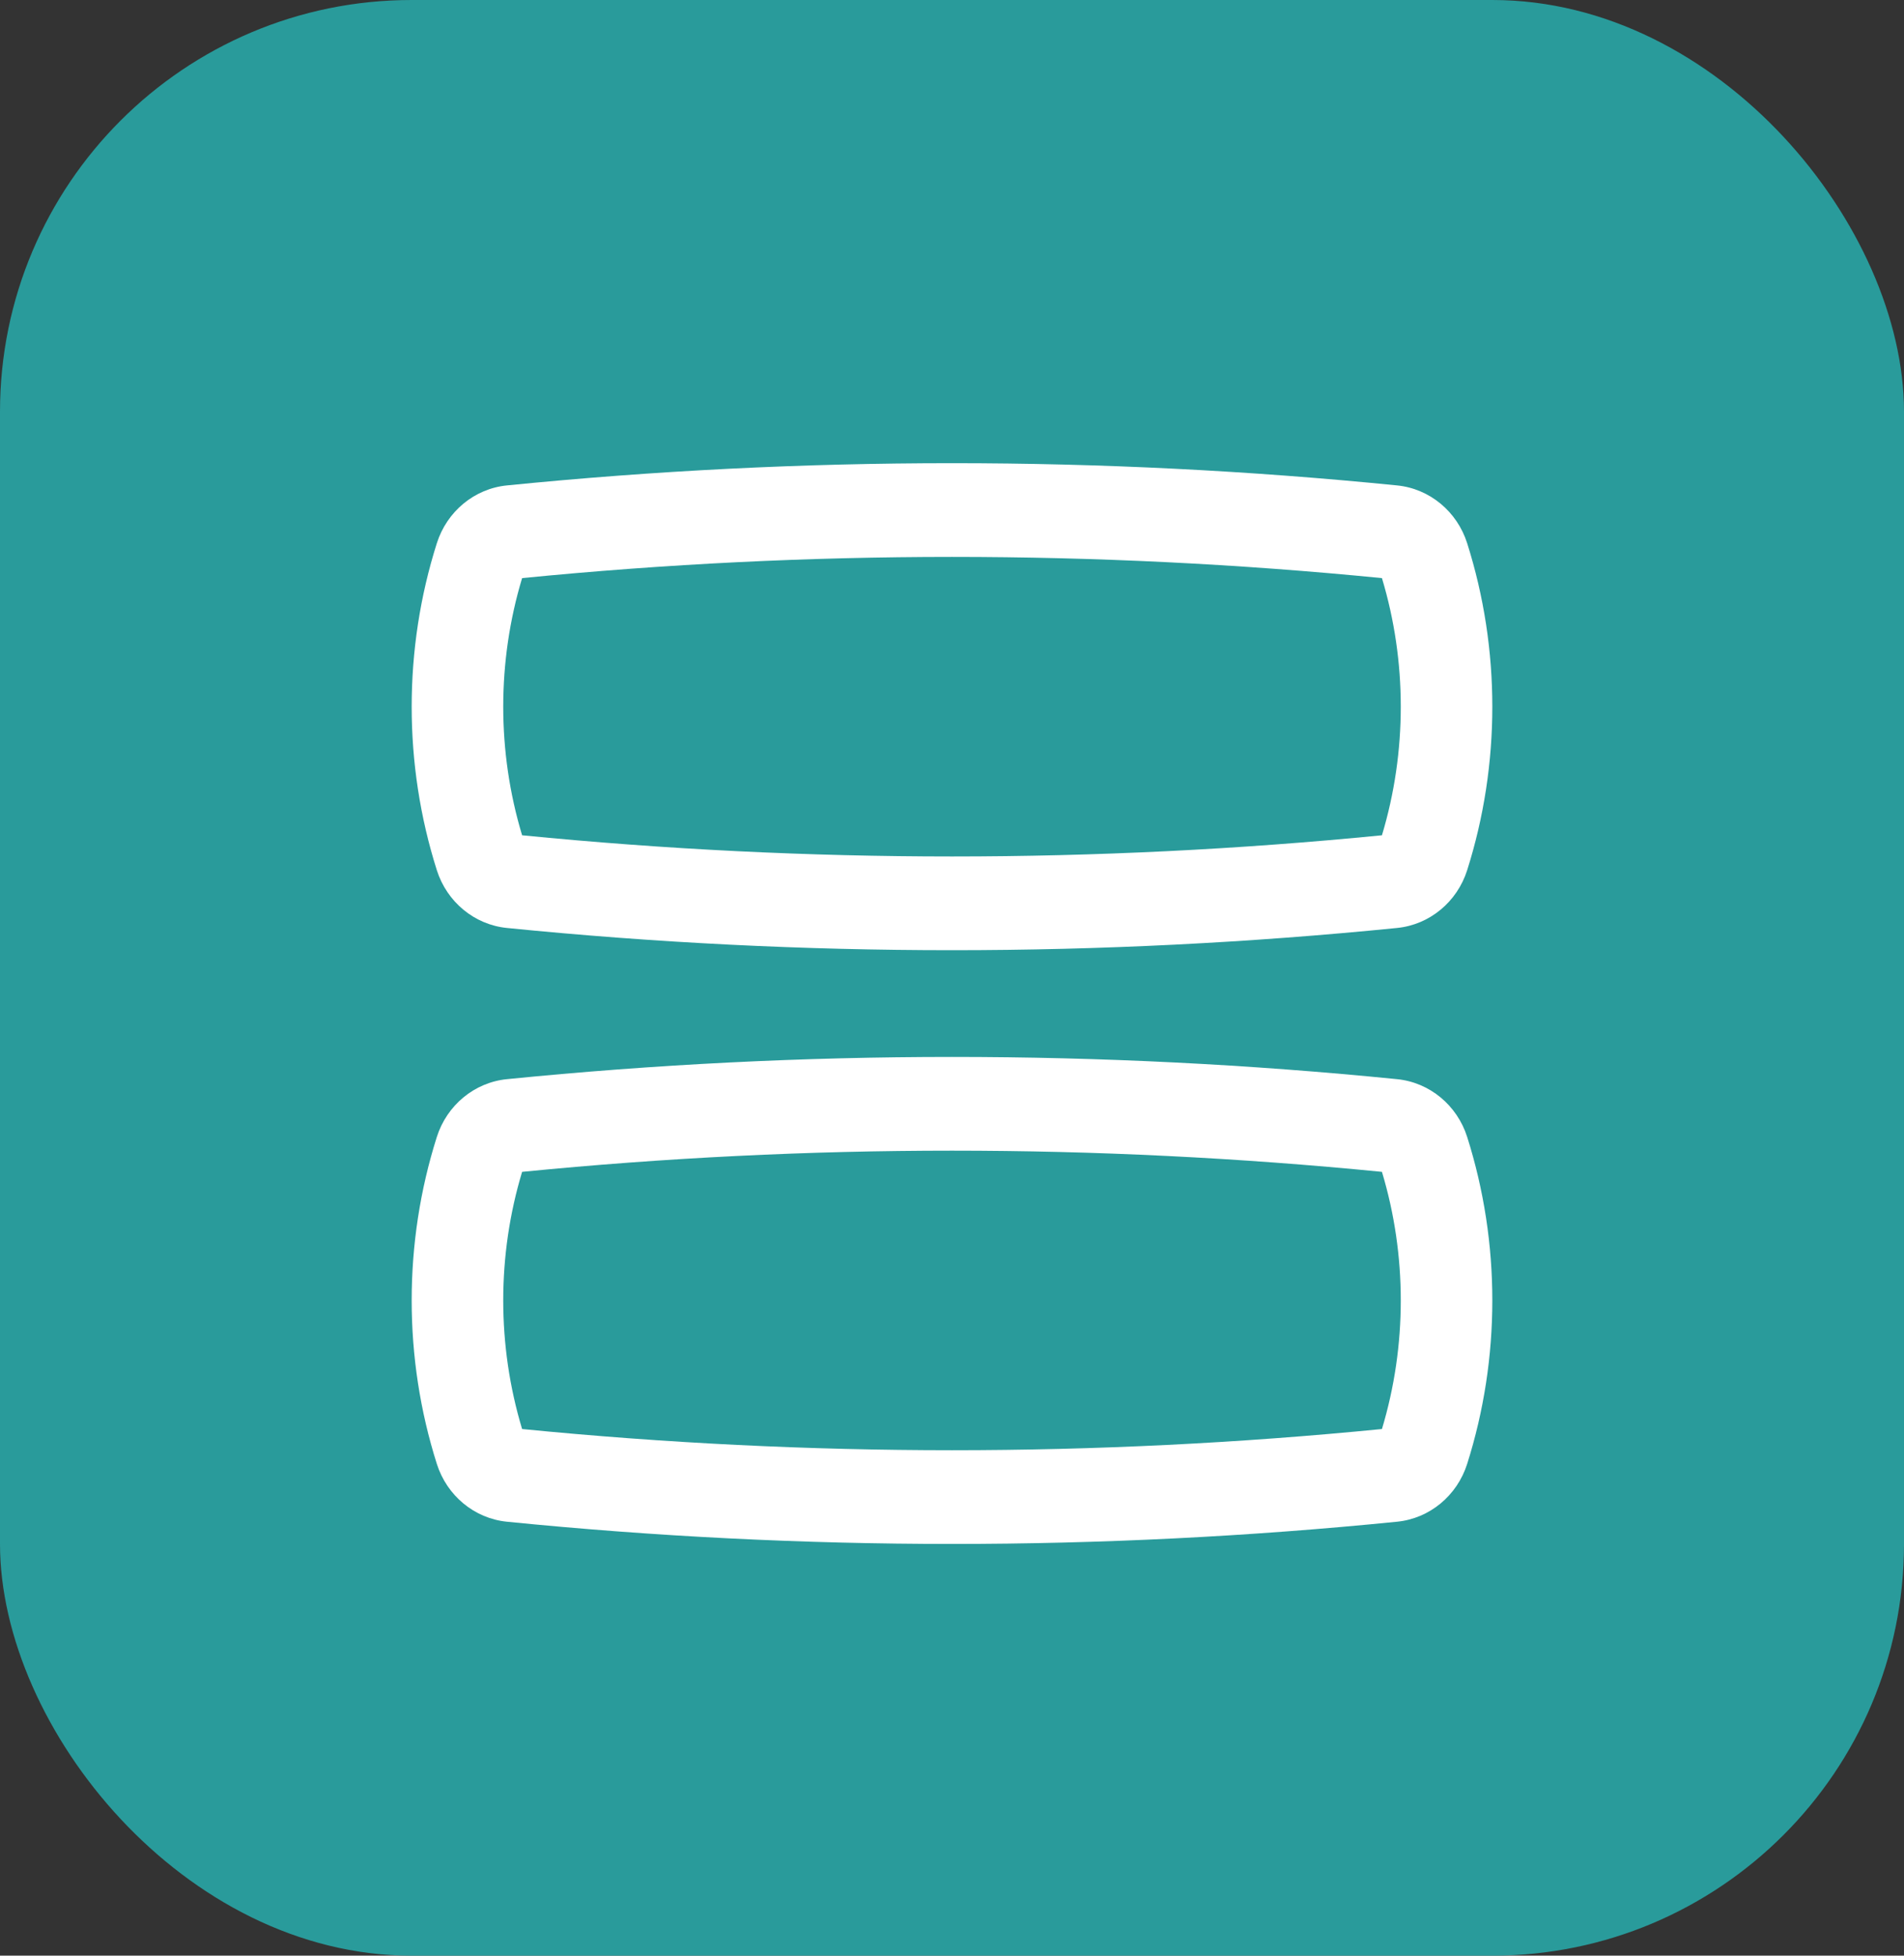 <svg width="37" height="38" viewBox="0 0 37 38" fill="none" xmlns="http://www.w3.org/2000/svg">
<rect x="0" y="0" width="37" height="38" fill="#333333" stroke="none"/>
<rect width="37" height="38" rx="8" fill="#299B9B"/>
<path fill-rule="evenodd" clip-rule="evenodd" d="M10.146 11.233C9.657 12.853 9.657 14.61 10.146 16.23C15.702 16.779 21.298 16.779 26.855 16.23C27.343 14.61 27.343 12.853 26.855 11.233C21.298 10.684 15.702 10.684 10.146 11.233ZM9.851 9.432C15.603 8.856 21.397 8.856 27.149 9.432C27.783 9.495 28.316 9.94 28.511 10.555C29.163 12.611 29.163 14.853 28.511 16.909C28.316 17.523 27.783 17.968 27.149 18.031C21.397 18.607 15.603 18.607 9.851 18.031C9.217 17.968 8.684 17.523 8.489 16.909C7.837 14.853 7.837 12.611 8.489 10.555C8.684 9.94 9.217 9.495 9.851 9.432Z" fill="white"/>
<path fill-rule="evenodd" clip-rule="evenodd" d="M10.146 22.77C9.657 24.39 9.657 26.147 10.146 27.767C15.702 28.316 21.298 28.316 26.855 27.767C27.343 26.147 27.343 24.39 26.855 22.77C21.298 22.221 15.702 22.221 10.146 22.77ZM9.851 20.969C15.603 20.393 21.397 20.393 27.149 20.969C27.783 21.032 28.316 21.477 28.511 22.091C29.163 24.147 29.163 26.389 28.511 28.445C28.316 29.06 27.783 29.505 27.149 29.568C21.397 30.144 15.603 30.144 9.851 29.568C9.217 29.505 8.684 29.06 8.489 28.445C7.837 26.389 7.837 24.147 8.489 22.091C8.684 21.477 9.217 21.032 9.851 20.969Z" fill="white"/>
</svg>
